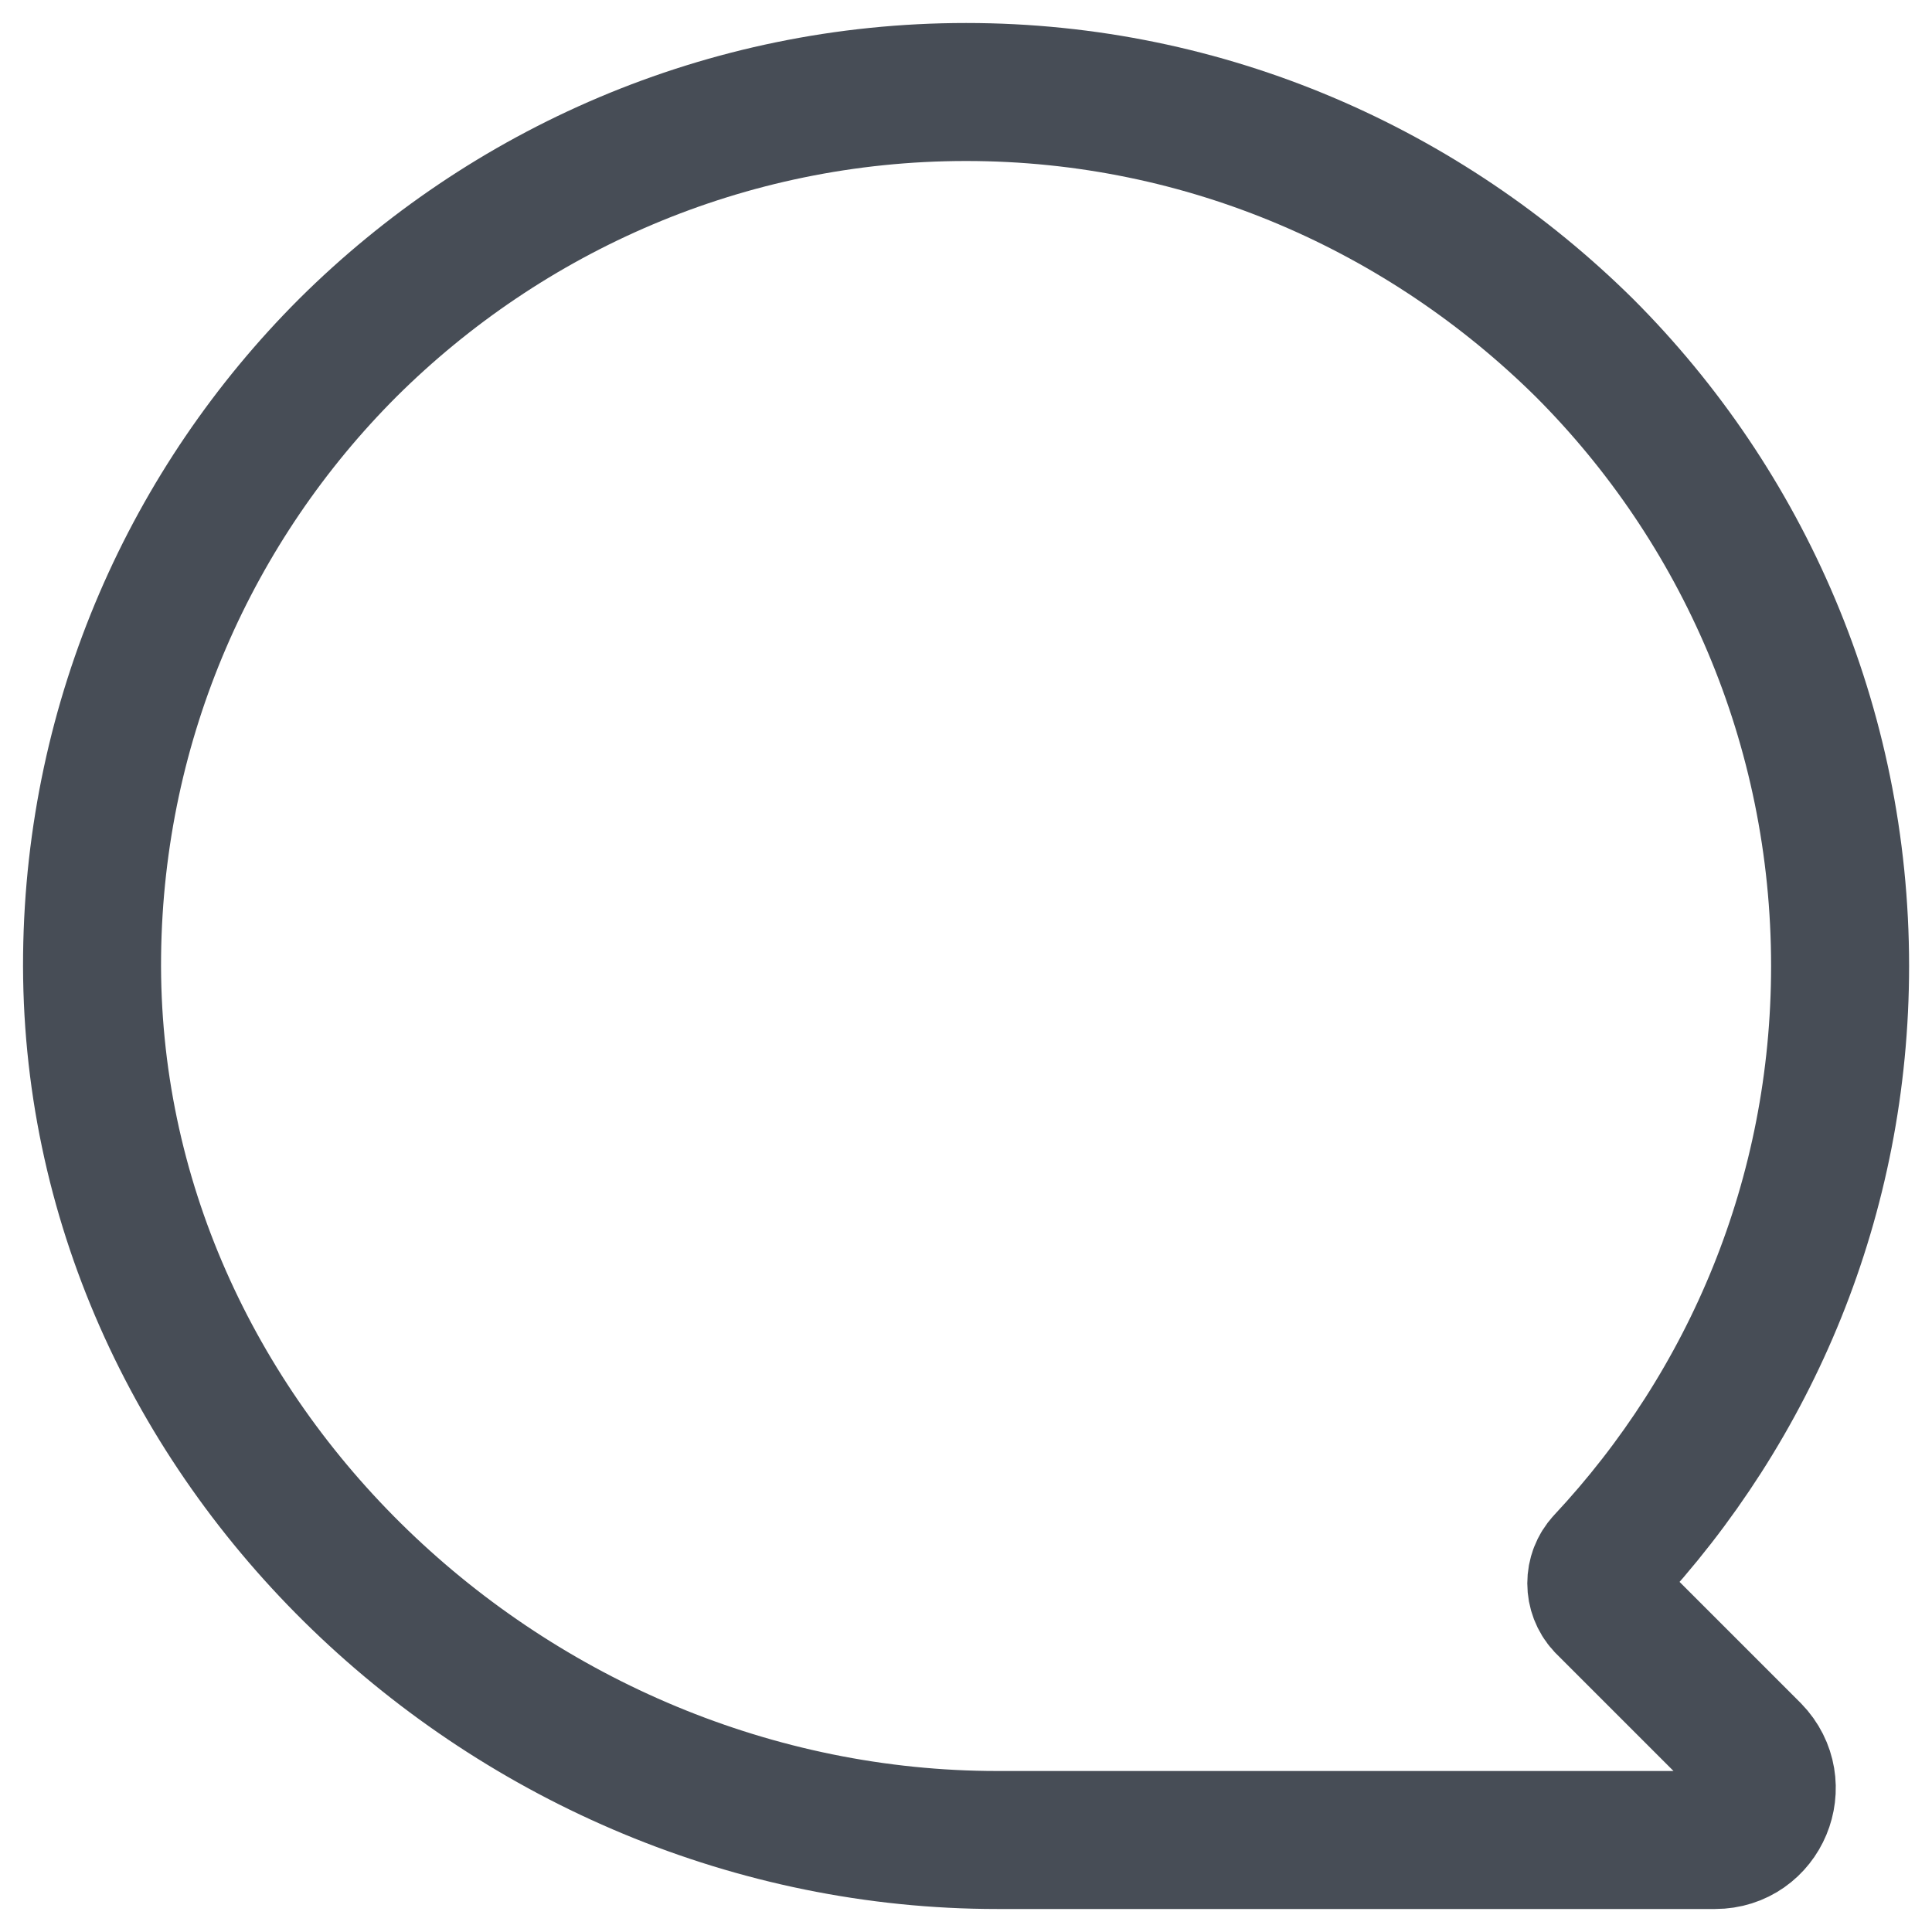 <svg width="21" height="21" viewBox="0 0 21 21" fill="none" xmlns="http://www.w3.org/2000/svg">
<path d="M19.041 19.04C19.391 19.4 19.141 20 18.641 20H10.841C5.551 20 0.941 15.67 1.001 10.38C1.031 7.8 2.091 5.47 3.781 3.78C5.501 2.07 7.881 1 10.501 1C13.121 1 15.491 2.07 17.221 3.78C18.941 5.5 20.001 7.88 20.001 10.5C20.001 13.01 19.031 15.28 17.441 16.98C17.321 17.11 17.321 17.31 17.441 17.44L19.041 19.04Z" stroke="#474D56" stroke-width="1.5" stroke-miterlimit="10"/>
</svg>
